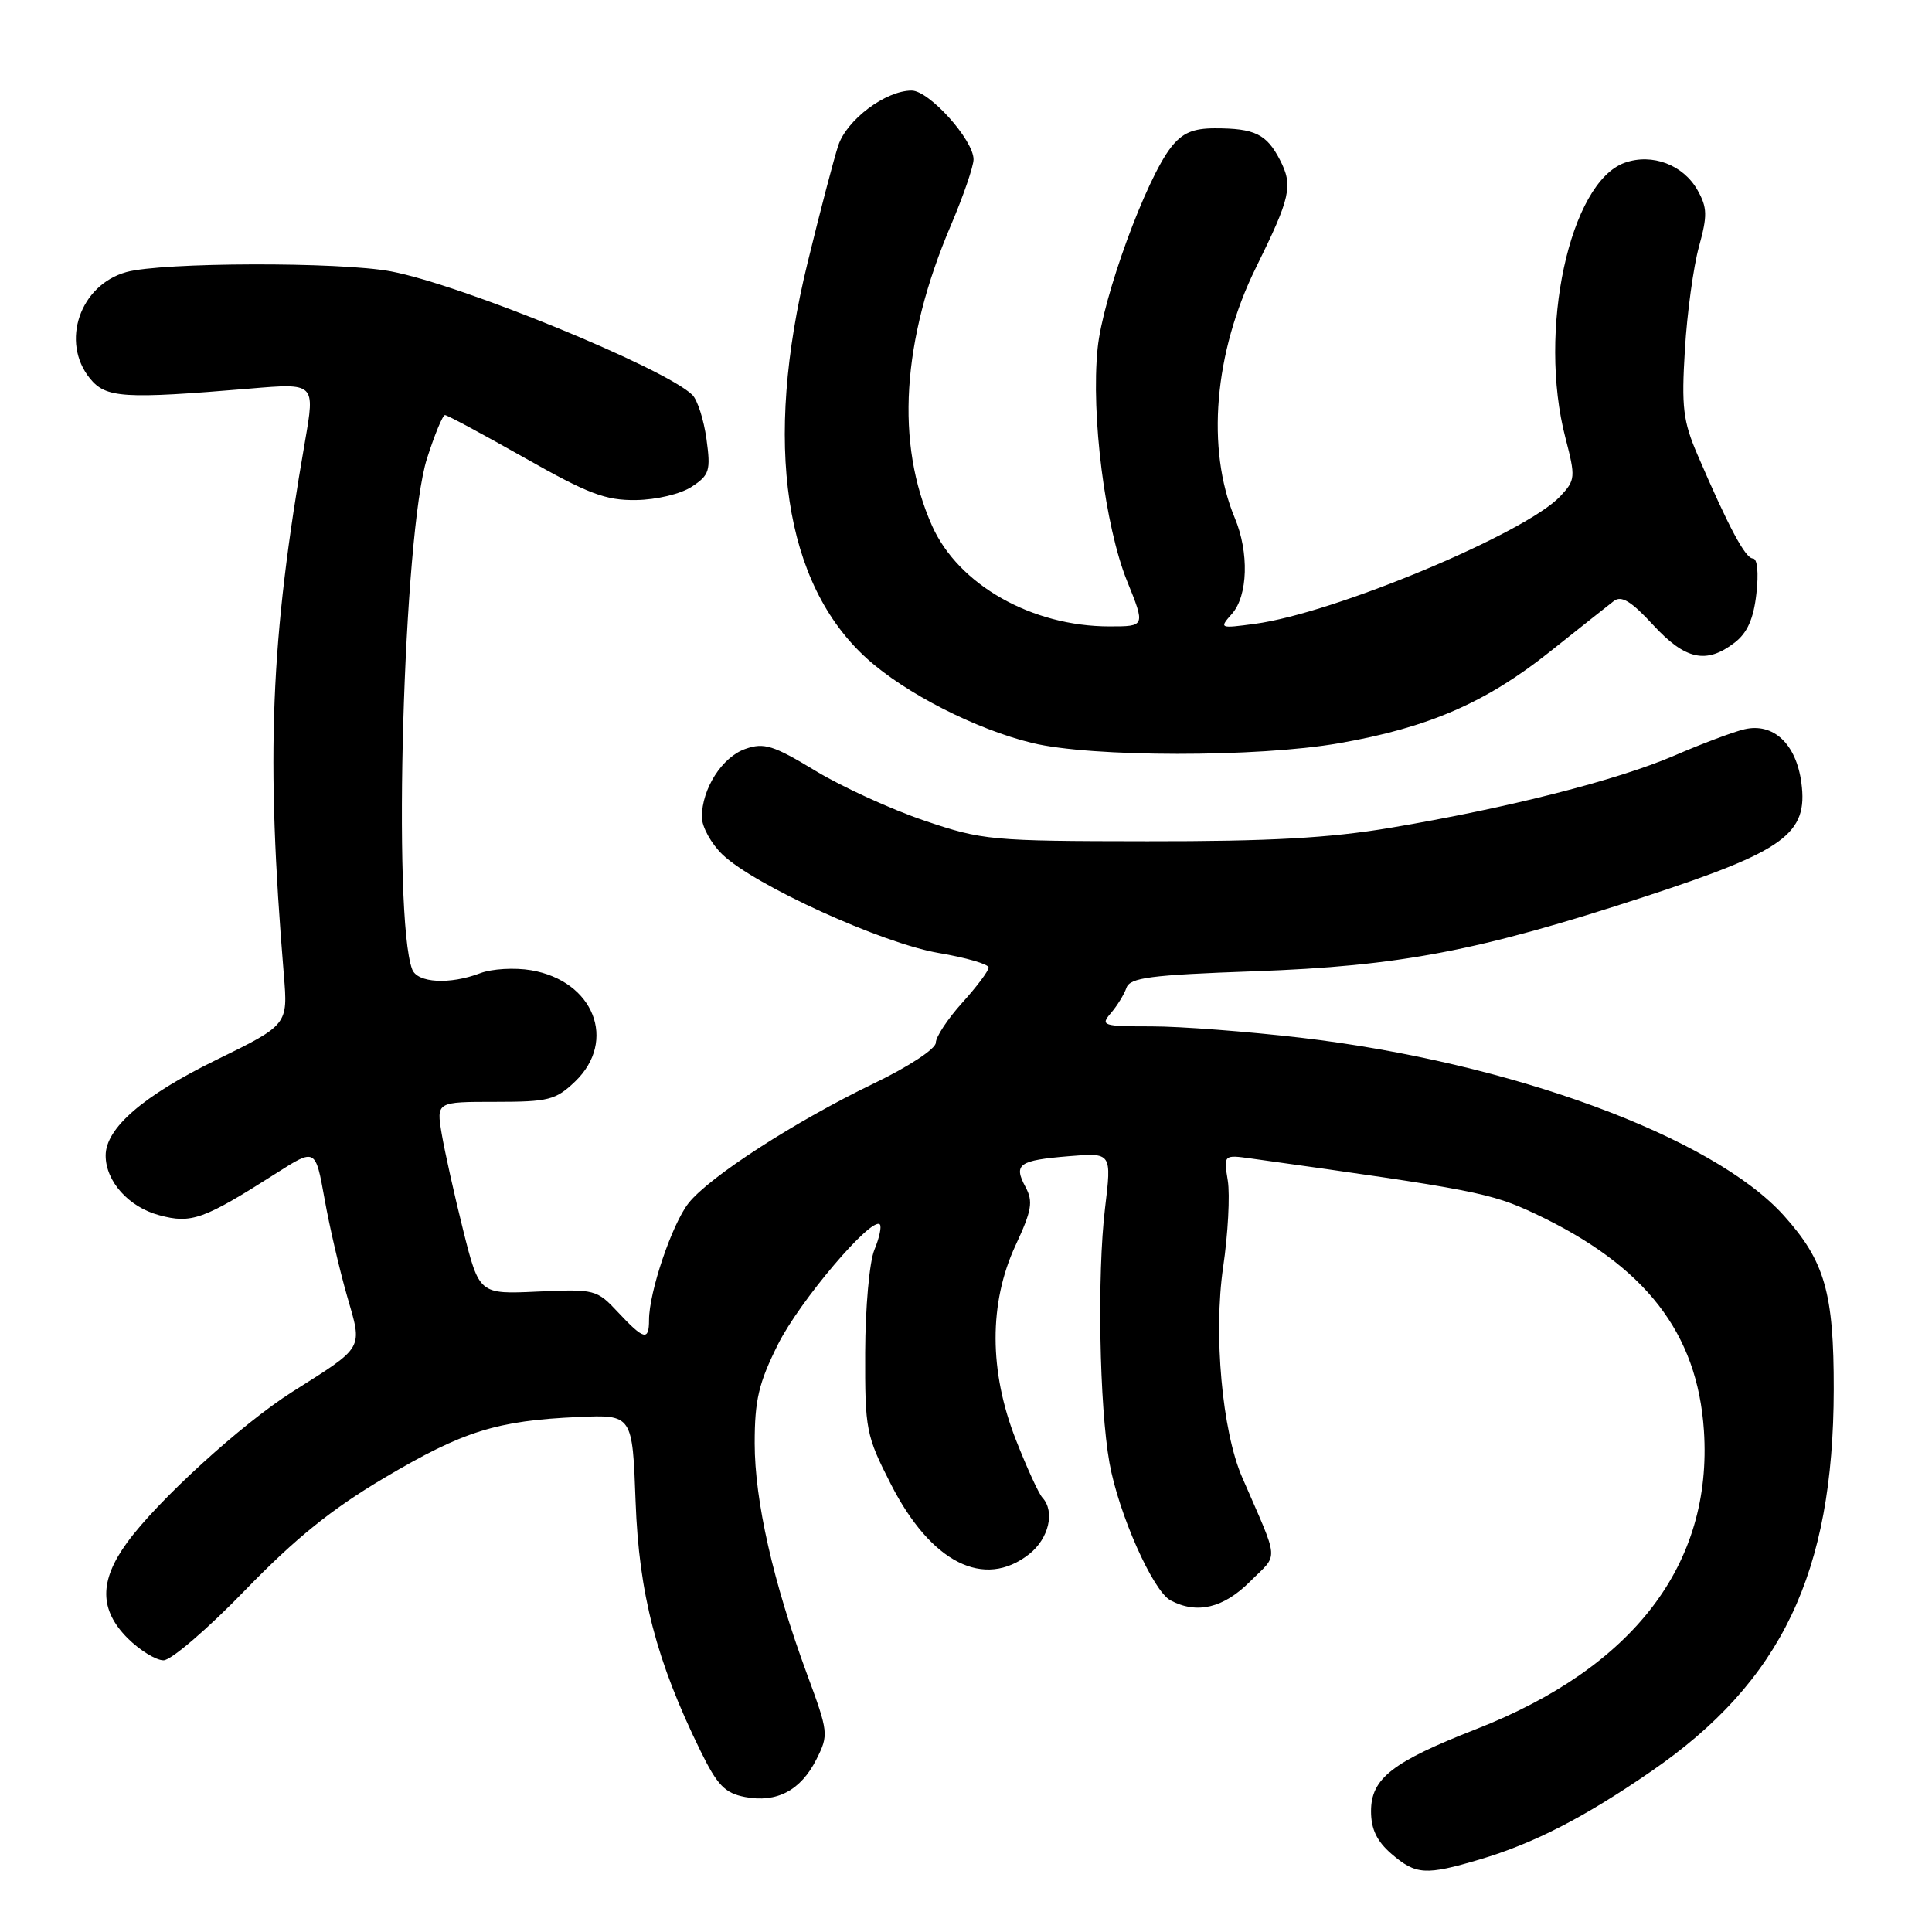 <?xml version="1.0" encoding="UTF-8" standalone="no"?>
<!DOCTYPE svg PUBLIC "-//W3C//DTD SVG 1.1//EN" "http://www.w3.org/Graphics/SVG/1.1/DTD/svg11.dtd" >
<svg xmlns="http://www.w3.org/2000/svg" xmlns:xlink="http://www.w3.org/1999/xlink" version="1.1" viewBox="0 0 256 256">
 <g >
 <path fill="currentColor"
d=" M 196.07 246.39 C 203.25 244.26 209.91 240.83 218.81 234.70 C 236.07 222.81 242.94 208.43 242.98 184.12 C 243.00 171.30 241.80 167.11 236.37 161.07 C 226.99 150.64 200.14 140.75 172.34 137.50 C 165.29 136.68 156.40 136.00 152.60 136.00 C 146.11 136.00 145.78 135.89 147.19 134.25 C 148.02 133.29 148.95 131.78 149.26 130.89 C 149.74 129.54 152.40 129.19 166.16 128.70 C 185.53 128.01 195.89 126.03 217.95 118.81 C 236.51 112.74 239.60 110.49 238.69 103.71 C 238.00 98.56 234.98 95.74 231.15 96.63 C 229.69 96.97 225.51 98.54 221.86 100.12 C 214.26 103.39 199.83 107.06 184.23 109.69 C 176.14 111.05 168.21 111.49 152.00 111.47 C 131.29 111.45 130.20 111.35 122.50 108.74 C 118.10 107.25 111.60 104.28 108.06 102.14 C 102.47 98.75 101.24 98.37 98.78 99.23 C 95.69 100.30 93.00 104.51 93.00 108.26 C 93.00 109.56 94.24 111.80 95.75 113.25 C 100.04 117.33 116.84 124.98 124.35 126.27 C 128.01 126.89 131.00 127.76 131.00 128.20 C 131.00 128.64 129.43 130.74 127.50 132.87 C 125.58 135.00 124.00 137.39 124.00 138.17 C 124.00 138.97 120.40 141.34 115.81 143.55 C 105.36 148.58 93.98 155.94 91.23 159.43 C 89.04 162.22 86.00 171.20 86.00 174.90 C 86.00 177.72 85.32 177.55 81.90 173.89 C 79.07 170.86 78.83 170.80 71.25 171.14 C 63.50 171.50 63.50 171.50 61.37 163.00 C 60.20 158.32 58.93 152.59 58.53 150.25 C 57.82 146.00 57.82 146.00 65.61 146.00 C 72.69 146.00 73.64 145.76 76.20 143.31 C 81.82 137.92 78.68 129.97 70.37 128.56 C 68.19 128.19 65.16 128.37 63.64 128.95 C 59.59 130.49 55.31 130.25 54.62 128.45 C 51.98 121.57 53.45 70.54 56.58 60.75 C 57.59 57.59 58.66 55.00 58.96 55.00 C 59.26 55.00 64.00 57.55 69.50 60.66 C 77.93 65.44 80.25 66.32 84.28 66.26 C 86.98 66.22 90.18 65.46 91.65 64.50 C 94.01 62.95 94.19 62.38 93.61 58.17 C 93.26 55.63 92.42 53.00 91.74 52.33 C 88.13 48.79 61.20 37.74 51.81 35.96 C 45.05 34.68 21.47 34.74 16.75 36.05 C 10.59 37.76 8.00 45.30 11.91 50.14 C 14.03 52.75 16.32 52.90 33.13 51.49 C 41.75 50.76 41.75 50.76 40.42 58.45 C 35.81 84.96 35.21 100.09 37.61 129.15 C 38.16 135.79 38.16 135.79 28.60 140.47 C 18.97 145.19 14.00 149.49 14.00 153.11 C 14.00 156.53 17.05 159.94 21.09 161.02 C 25.37 162.18 26.97 161.60 36.65 155.43 C 41.80 152.15 41.80 152.15 43.00 158.83 C 43.65 162.50 45.00 168.29 45.98 171.70 C 48.05 178.86 48.36 178.33 38.76 184.41 C 32.03 188.67 20.88 198.84 16.84 204.40 C 13.13 209.49 13.16 213.31 16.92 217.08 C 18.53 218.68 20.67 220.00 21.67 220.00 C 22.67 220.00 27.54 215.82 32.49 210.70 C 39.17 203.81 43.95 199.95 51.00 195.78 C 61.39 189.63 65.84 188.24 76.65 187.76 C 83.80 187.45 83.80 187.45 84.22 198.97 C 84.67 211.22 86.96 220.05 92.81 231.99 C 95.05 236.56 96.04 237.59 98.71 238.11 C 102.92 238.92 106.11 237.24 108.18 233.12 C 109.82 229.86 109.78 229.55 106.94 221.85 C 102.45 209.67 100.00 198.86 100.00 191.24 C 100.00 185.51 100.53 183.26 103.09 178.13 C 105.96 172.39 115.49 161.16 116.58 162.24 C 116.84 162.51 116.52 164.02 115.86 165.61 C 115.20 167.21 114.66 173.27 114.64 179.21 C 114.61 189.47 114.75 190.20 118.05 196.67 C 123.36 207.07 130.39 210.63 136.37 205.93 C 138.97 203.88 139.82 200.29 138.13 198.45 C 137.64 197.93 136.07 194.50 134.63 190.83 C 131.04 181.72 131.02 172.65 134.56 165.03 C 136.72 160.39 136.92 159.22 135.89 157.29 C 134.26 154.25 134.98 153.75 141.66 153.20 C 147.31 152.73 147.31 152.73 146.42 160.11 C 145.37 168.87 145.67 186.34 147.01 193.83 C 148.21 200.55 152.76 210.80 155.09 212.05 C 158.59 213.92 162.11 213.09 165.64 209.56 C 169.47 205.73 169.59 207.28 164.58 195.72 C 161.94 189.63 160.78 176.76 162.07 167.92 C 162.72 163.51 162.99 158.34 162.69 156.45 C 162.13 153.00 162.13 153.00 165.81 153.51 C 195.36 157.64 197.54 158.06 203.40 160.82 C 218.01 167.71 224.92 176.59 225.78 189.58 C 226.94 207.25 216.49 220.94 195.59 229.12 C 184.47 233.47 181.67 235.66 181.67 240.00 C 181.67 242.37 182.44 243.98 184.39 245.66 C 187.61 248.43 188.91 248.51 196.07 246.39 Z  M 177.43 98.48 C 189.25 96.42 196.89 93.11 205.36 86.36 C 209.29 83.23 213.10 80.21 213.84 79.64 C 214.84 78.87 216.14 79.65 219.05 82.81 C 223.32 87.44 226.10 88.04 229.85 85.15 C 231.53 83.86 232.36 81.99 232.73 78.67 C 233.05 75.90 232.86 74.00 232.27 74.00 C 231.27 74.00 229.07 69.88 224.95 60.31 C 223.01 55.81 222.79 53.96 223.26 46.31 C 223.55 41.47 224.39 35.34 225.12 32.69 C 226.26 28.56 226.23 27.51 224.94 25.21 C 223.05 21.84 218.94 20.28 215.30 21.56 C 207.98 24.14 203.73 43.84 207.43 58.03 C 208.78 63.24 208.75 63.61 206.76 65.74 C 202.18 70.65 176.76 81.27 166.28 82.66 C 161.58 83.29 161.53 83.27 163.25 81.32 C 165.36 78.93 165.53 73.20 163.61 68.62 C 159.80 59.49 160.88 46.69 166.40 35.50 C 171.03 26.12 171.36 24.60 169.59 21.17 C 167.82 17.76 166.26 17.00 160.99 17.00 C 158.08 17.00 156.67 17.61 155.18 19.50 C 151.84 23.74 146.11 39.43 145.44 46.17 C 144.55 55.00 146.42 69.75 149.33 76.96 C 151.77 83.00 151.77 83.00 147.01 83.00 C 136.72 83.00 127.00 77.49 123.51 69.68 C 118.63 58.72 119.47 45.18 126.00 29.85 C 127.65 25.97 129.00 22.04 129.00 21.12 C 129.00 18.54 123.12 12.00 120.80 12.00 C 117.35 12.00 112.20 15.86 111.07 19.29 C 110.49 21.06 108.66 28.04 107.01 34.81 C 101.12 58.91 103.89 77.35 114.89 87.28 C 119.97 91.87 129.32 96.64 136.78 98.45 C 144.61 100.35 166.64 100.37 177.43 98.48 Z "/>
</g>
</svg>